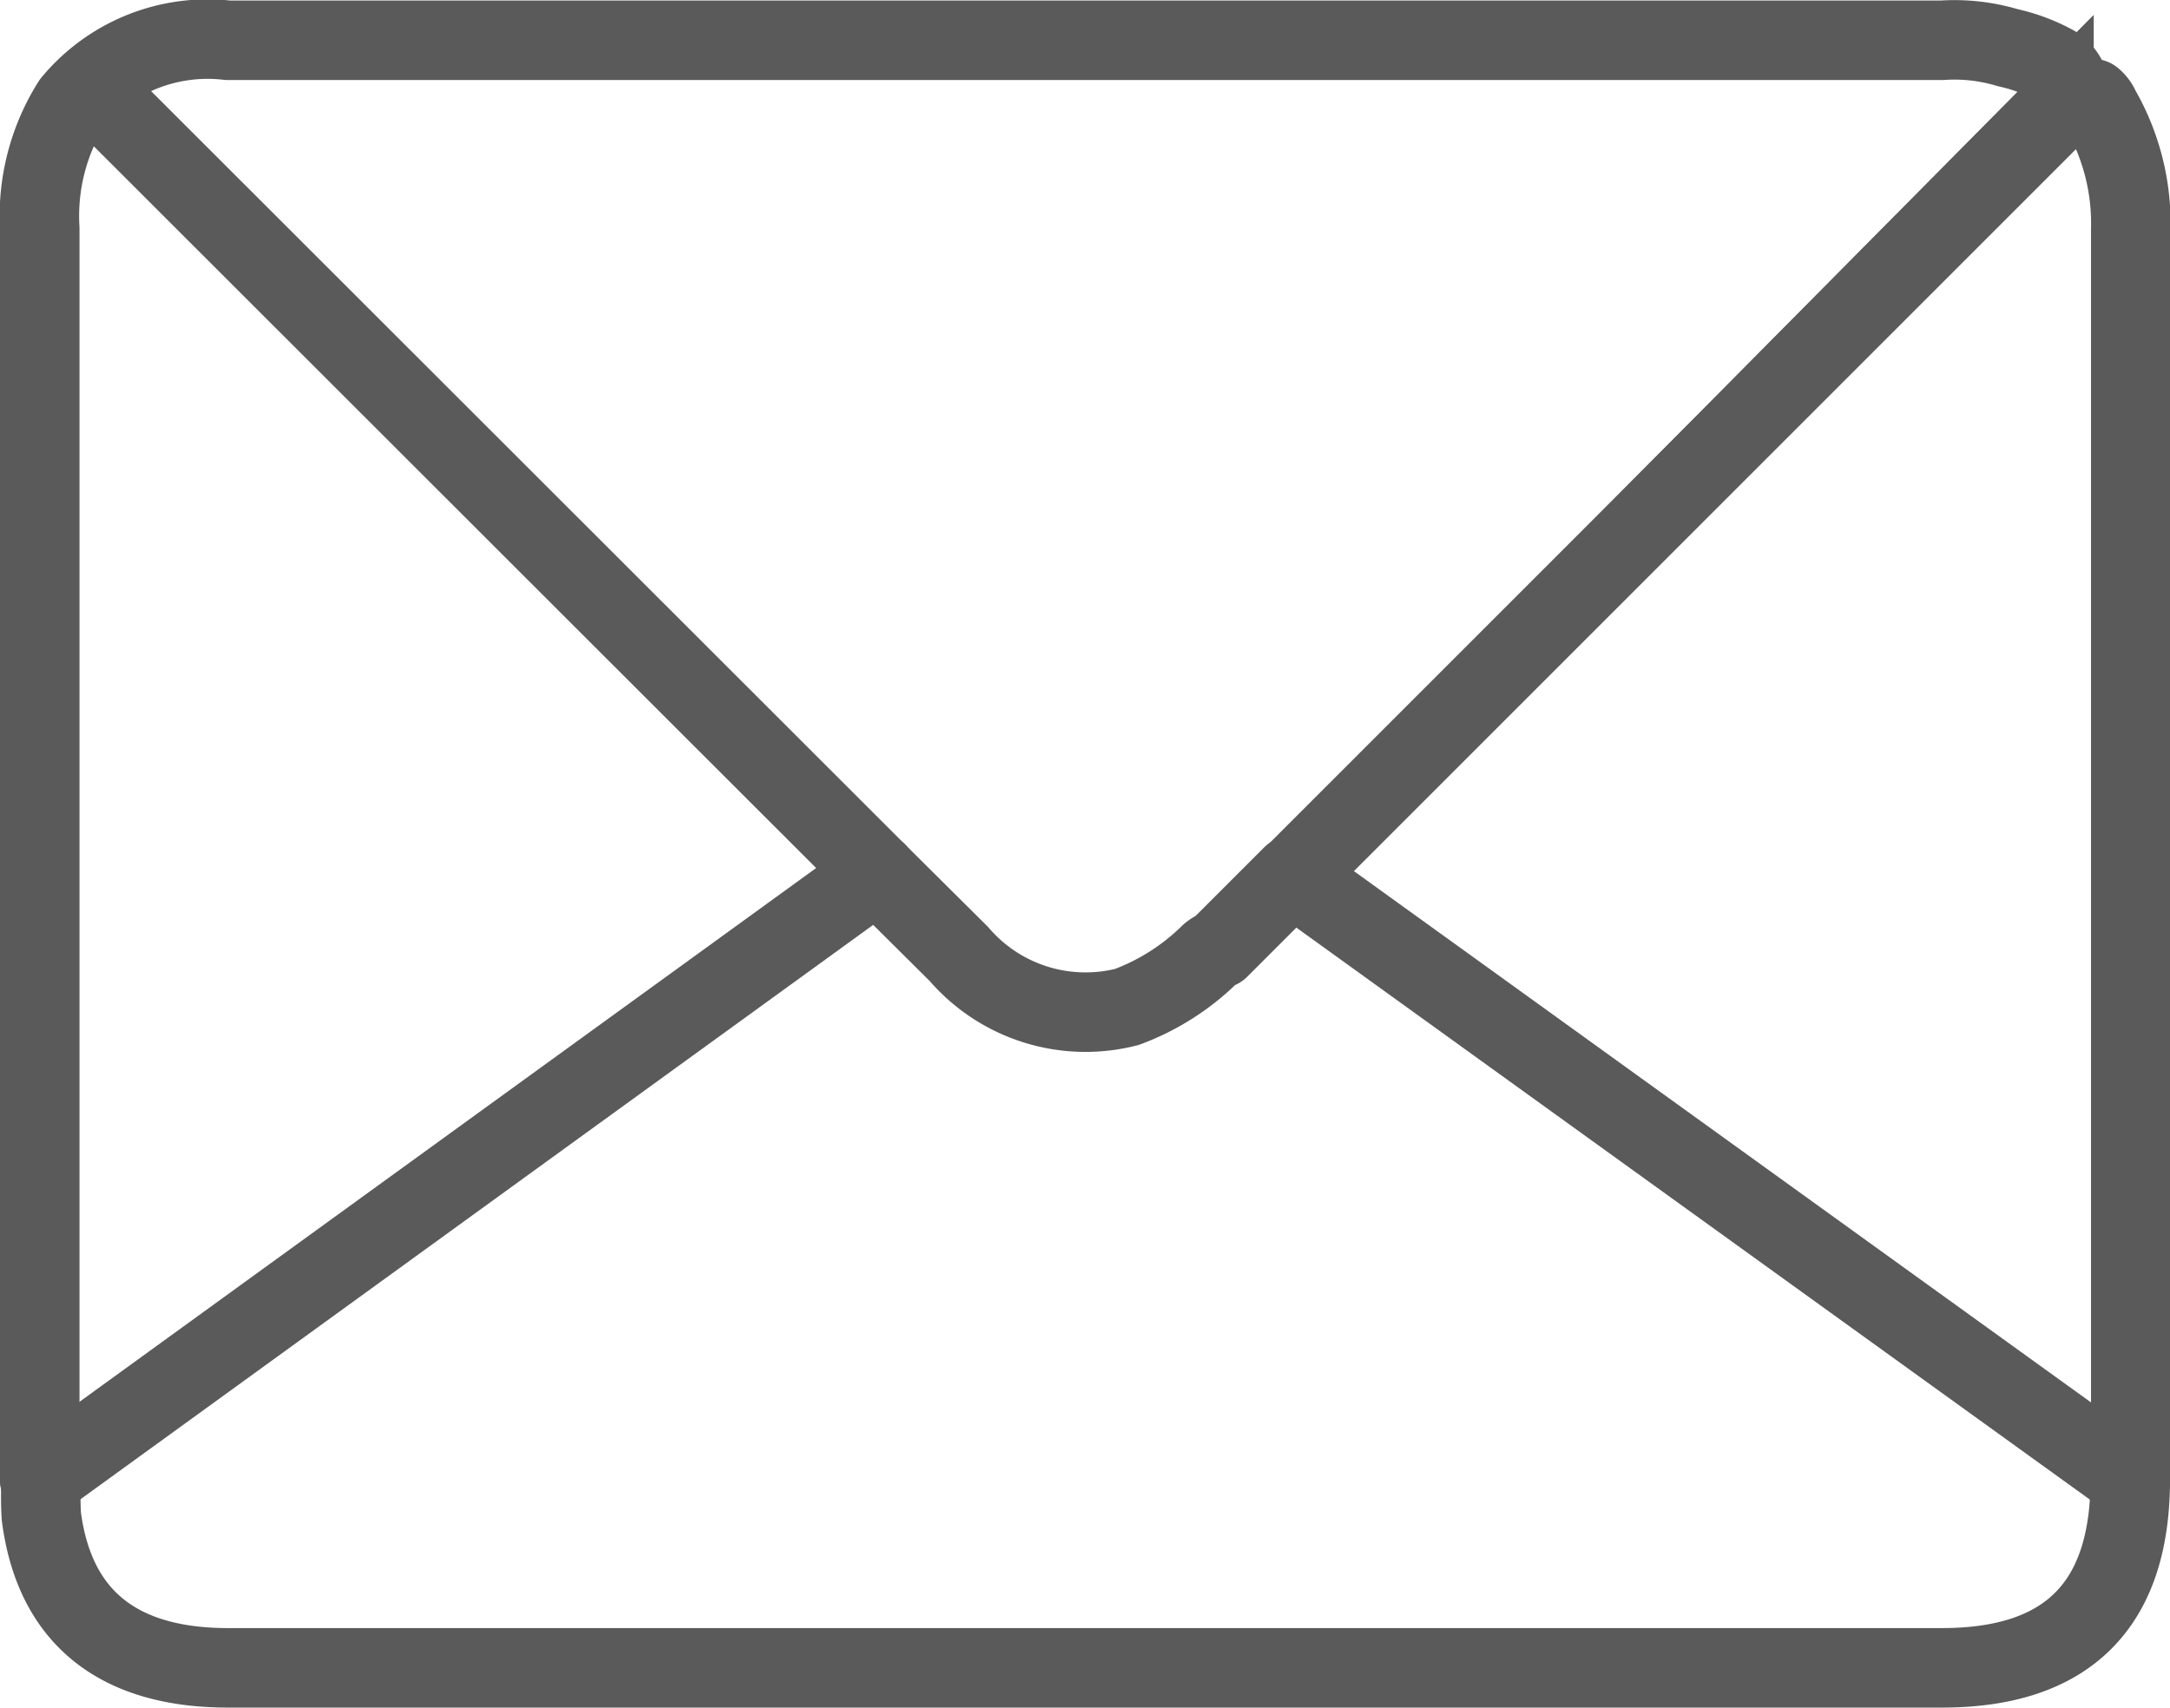 <svg xmlns="http://www.w3.org/2000/svg" viewBox="0 0 40.94 32.22"><defs><style>.cls-1{fill:#d0d7e5;}.cls-1,.cls-2,.cls-3{stroke:#5a5a5a;}.cls-1,.cls-2{stroke-miterlimit:10;}.cls-2,.cls-3{fill:none;}.cls-3{stroke-linecap:round;stroke-linejoin:round;stroke-width:1.5px;}</style></defs><title>email</title><g id="Layer_2" data-name="Layer 2"><g id="Layer_1-2" data-name="Layer 1"><path class="cls-1" d="M39,1.75V1.5L22.55,18.1a1.16,1.16,0,0,0-.19.16,4.62,4.62,0,0,1-1.1.8,4.46,4.46,0,0,0,1.57-1A.65.65,0,0,1,23,17.9l1.38-1.38L39.12,1.8V1.75Z"/><path class="cls-2" d="M39,1.75V1.5L22.55,18.1a1.16,1.16,0,0,0-.19.16,4.62,4.62,0,0,1-1.1.8,4.46,4.46,0,0,0,1.57-1A.65.65,0,0,1,23,17.9l1.38-1.38L39.12,1.8V1.75Z"/><path class="cls-3" d="M.75,27.92V4.31a4,4,0,0,1,.61-2.37A3.32,3.32,0,0,1,4.3.76H36.64a3.49,3.49,0,0,1,1.24.14,3.27,3.27,0,0,1,.88.33A.65.65,0,0,1,39,1.5"/><path class="cls-3" d="M39.48,1.86a.48.48,0,0,1,.14.19,4.31,4.31,0,0,1,.58,2.26V27.92"/><path class="cls-3" d="M40.19,27.92q0,3.55-3.55,3.55H4.3c-2.12,0-3.28-1-3.52-2.86a5.56,5.56,0,0,1,0-.69"/><line class="cls-3" x1="40.19" y1="27.92" x2="24.39" y2="16.53"/><path class="cls-3" d="M16.55,16.47,18.09,18a3.15,3.15,0,0,0,3.17,1,4.43,4.43,0,0,0,1.57-1A.64.64,0,0,1,23,17.9l1.38-1.38"/><line class="cls-3" x1="16.55" y1="16.47" x2="0.75" y2="27.92"/><line class="cls-3" x1="39.12" y1="1.8" x2="24.39" y2="16.53"/><line class="cls-3" x1="1.93" y1="1.86" x2="16.55" y2="16.47"/></g></g></svg>